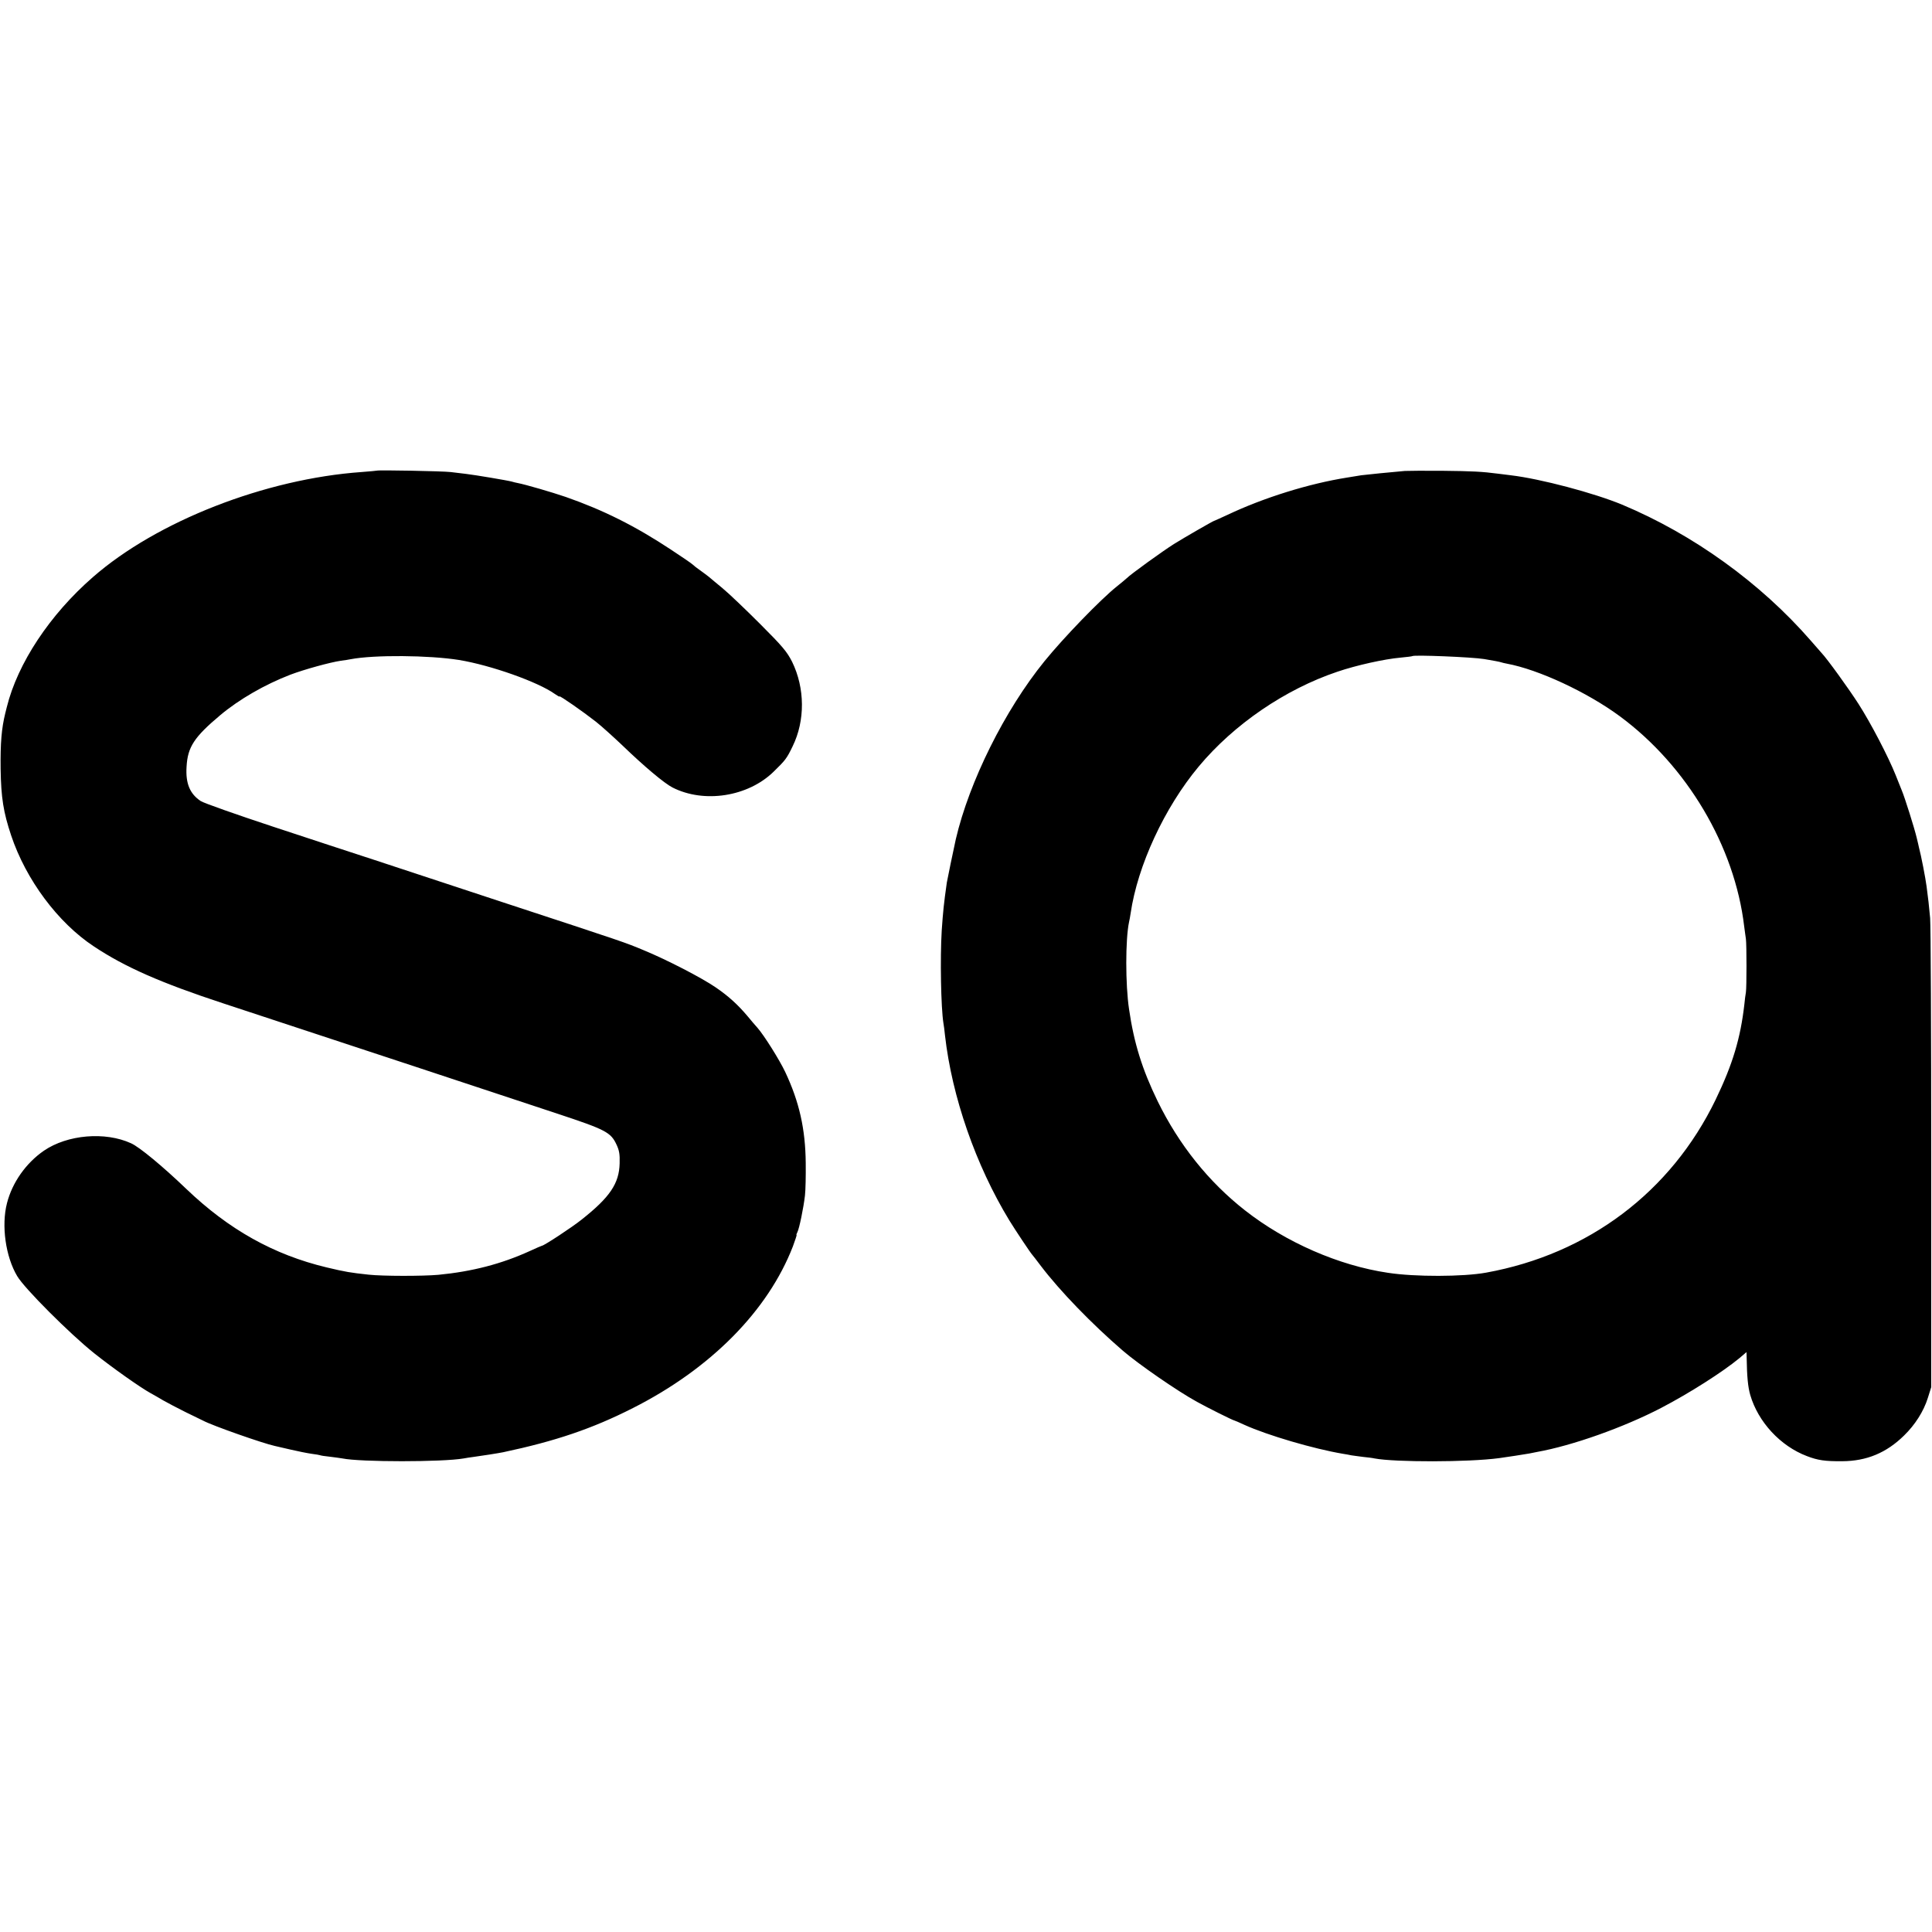 <svg version="1" xmlns="http://www.w3.org/2000/svg" width="1666.667" height="1666.667" viewBox="0 0 1250 1250"><path d="M243.8 304.5c-.2.1-4.6.5-9.8.9-62.3 4.4-132.5 31.8-173.9 68-27.9 24.3-48.7 55.8-55.7 84.1-.4 1.6-.8 3.4-1 4-2.4 9.8-3.2 19.2-3 36 .3 18.7 1.8 28 6.8 43 9.6 28.7 30.3 56.5 53.5 71.8 20.1 13.4 43.6 23.7 83.8 36.9 68 22.4 190.9 62.9 216.3 71.4 31.1 10.3 34.4 12 38.1 20 1.7 3.6 2.2 6.2 2 12.1-.3 13-6.3 21.9-24.5 36.3-6.2 5-24.5 17-25.8 17-.2 0-3.7 1.5-7.8 3.4-18.4 8.4-37.4 13.3-59.2 15.4-10.2.9-35.9.9-45.1-.1-11.9-1.3-14.6-1.7-27.2-4.7-34.2-8.2-63.2-24.4-90.8-50.8-15.1-14.5-30.3-27.1-35.7-29.5-16.8-7.7-41.2-5.6-56.4 4.8-11.6 8-20.5 20.6-23.9 34-3.7 14.4-.9 34.5 6.6 47.1 4.6 7.9 34 37.3 49.9 50 11.7 9.3 29.6 22 36.5 25.8 1.7.9 5.3 3 8 4.6 2.8 1.6 9.3 5 14.5 7.6 5.2 2.5 10.3 5 11.3 5.5 6.1 3.3 39 14.8 46.4 16.4 1 .2 5.6 1.3 10.4 2.4 4.7 1.1 10.7 2.3 13.5 2.7 2.7.3 5.1.8 5.4.9.3.2 3.3.7 6.5 1 3.3.4 6.9.9 8 1.1 11.7 2.4 64.8 2.4 78.5 0 1.4-.3 4.3-.7 6.5-1 4.6-.6 16.1-2.4 19-3 33.9-7.2 57.6-15.2 84-28.6 50.4-25.5 87.4-63 103.5-104.6 1.5-4.1 2.6-7.4 2.4-7.4-.3 0 0-.8.5-1.8 1.2-2.2 4-15.8 4.9-23.7.4-3.3.6-12.8.5-21-.2-22.1-4.2-39.7-13.3-59-3.8-8-13.7-23.7-17.9-28.5-1.3-1.4-4.1-4.7-6.4-7.5-6.4-7.6-12.5-13.1-20.7-18.7-9.2-6.3-31.7-17.9-46.5-24-12.5-5.2-11-4.7-92-31.3-33-10.9-70.1-23.1-82.5-27.2-12.4-4-41.8-13.7-65.5-21.5-23.6-7.8-44.6-15.2-46.6-16.5-7-4.6-9.9-11.4-9.2-22.2.7-12.8 4.9-19.2 21.8-33.4 12.3-10.3 28.8-19.8 45.4-26.2 9-3.4 25.7-8 32.6-9 2.3-.3 5.1-.7 6.4-1 15.2-2.9 50.6-2.6 70.1.5 20.6 3.4 51.1 14.2 62 22 1.7 1.2 3 1.9 3 1.6 0-.8 15.2 9.8 23.5 16.3 3.8 3 11.4 9.9 17 15.2 14.3 13.8 27.3 24.7 32.6 27.4 20.4 10.4 48.8 6 65.4-10.2 7.6-7.4 8.5-8.5 12.3-16.4 8.2-16.7 8-37.7-.3-54.7-3.3-6.5-6-9.8-20.9-24.7-9.4-9.4-20.2-19.7-24.1-22.9-3.8-3.2-7.9-6.5-9-7.5-1.1-.9-3.6-2.7-5.5-4.1-1.9-1.3-4.1-3-4.9-3.8-.7-.7-7-5-14-9.6-23.3-15.4-43.8-25.6-68.1-34.1-9.1-3.1-25.9-8-31.1-9-1.1-.2-2.8-.6-3.7-.9-2.4-.7-23.7-4.3-29.7-5-2.7-.3-7.2-.9-10-1.2-5-.6-47.1-1.4-47.7-.9zm665.2.2c-7.4.6-26.2 2.5-28.3 2.8-1.2.2-5.3.9-9.2 1.5-24.6 3.9-53.9 13-77.3 24.1-4.6 2.1-8.5 3.9-8.7 3.9-.5 0-19.3 10.8-26 15-7 4.4-27.7 19.3-30.5 22.1-.8.8-3.8 3.2-6.5 5.4-10.5 8.4-34.3 33-46.8 48.4-25.7 31.7-48.6 77.8-57.3 115.1-1.6 7.2-5.3 25.2-5.8 28-2 14.1-2.4 18.3-3.3 31-1.1 17.9-.5 50.1 1.1 60 .3 1.4.7 4.9 1 7.8 4.5 39.8 19.9 84.1 41.7 119.9 4 6.5 13.8 21.2 14.9 22.3.3.3 2.7 3.4 5.4 7 12.4 16.3 32.8 37.4 53.2 55 10 8.6 35.4 26.2 47.9 33 6.8 3.8 23.3 12 24 12 .2 0 3.3 1.3 6.7 2.9 14.8 6.7 44.7 15.5 63.7 18.7 1.8.3 4.3.7 5.5 1 1.1.2 4.5.6 7.4 1 2.9.3 6.3.7 7.5 1 13.1 2.5 60.7 2.5 80.7-.2 4.4-.6 16.9-2.5 19.5-3 1.1-.2 3.4-.7 5-1 22.9-4.1 56.1-15.9 80.3-28.5 18.4-9.6 39.7-23.2 50.5-32.1l4.7-4 .1 3.9c.2 12 .8 18.5 2.3 23.8 5.1 17.5 19.5 33.1 36.7 39.6 7 2.7 11.7 3.4 22.9 3.3 15.7-.1 28.5-5.4 39.9-16.6 7.2-7 12.7-15.7 15.4-24.3l2.2-7v-148c0-81.4-.3-151.4-.7-155.5-.7-7.6-1.3-13.3-2.3-20.5-.7-5.4-3.5-19.9-5-25.5 0-.3-.7-3-1.4-6-1.5-6.3-7.7-26-9.6-30.5-.7-1.7-2.5-6.2-4-10-4.7-11.8-16.1-33.7-24-46-6.4-10-20.5-29.5-24-33.1-.5-.6-3.7-4.2-7-8-32.5-37.3-75.9-68.6-122-87.9-18.1-7.5-52.6-16.7-72-19-2.7-.3-6.3-.8-8-1-10.6-1.4-17.3-1.7-36-1.9-11.5-.1-22.6 0-24.5.1zm51.2 121.7c5.4.9 10.3 1.8 11 2.1.7.2 2.4.7 3.8.9 20.5 3.8 52 18.5 73 34 43.5 32.1 74.4 84.2 80.5 136.1.4 2.7.8 6.3 1.1 8 .5 3.9.5 31.2 0 34.5-.3 1.4-.7 4.9-1 7.8-2.5 21.9-7.5 38.7-18.6 61.7-28.9 59.7-82.3 99.9-148.5 111.9-14.8 2.7-46 2.8-63.5.1-31.8-4.7-66.1-19.7-92.5-40.4-23.5-18.4-42.7-42.4-56.5-70.6-10-20.6-15.3-37.5-18.5-59.5-2.4-16-2.4-45.2 0-56.5.3-1.1.7-3.6 1-5.5 4.5-30.9 21.9-68.5 44.1-95.1 22.7-27.2 55.8-49.9 89.7-61.3 12.3-4.2 30.5-8.2 40.7-9.1 4.1-.4 7.6-.8 7.8-1 1-.9 38.3.6 46.4 1.9z"/></svg>